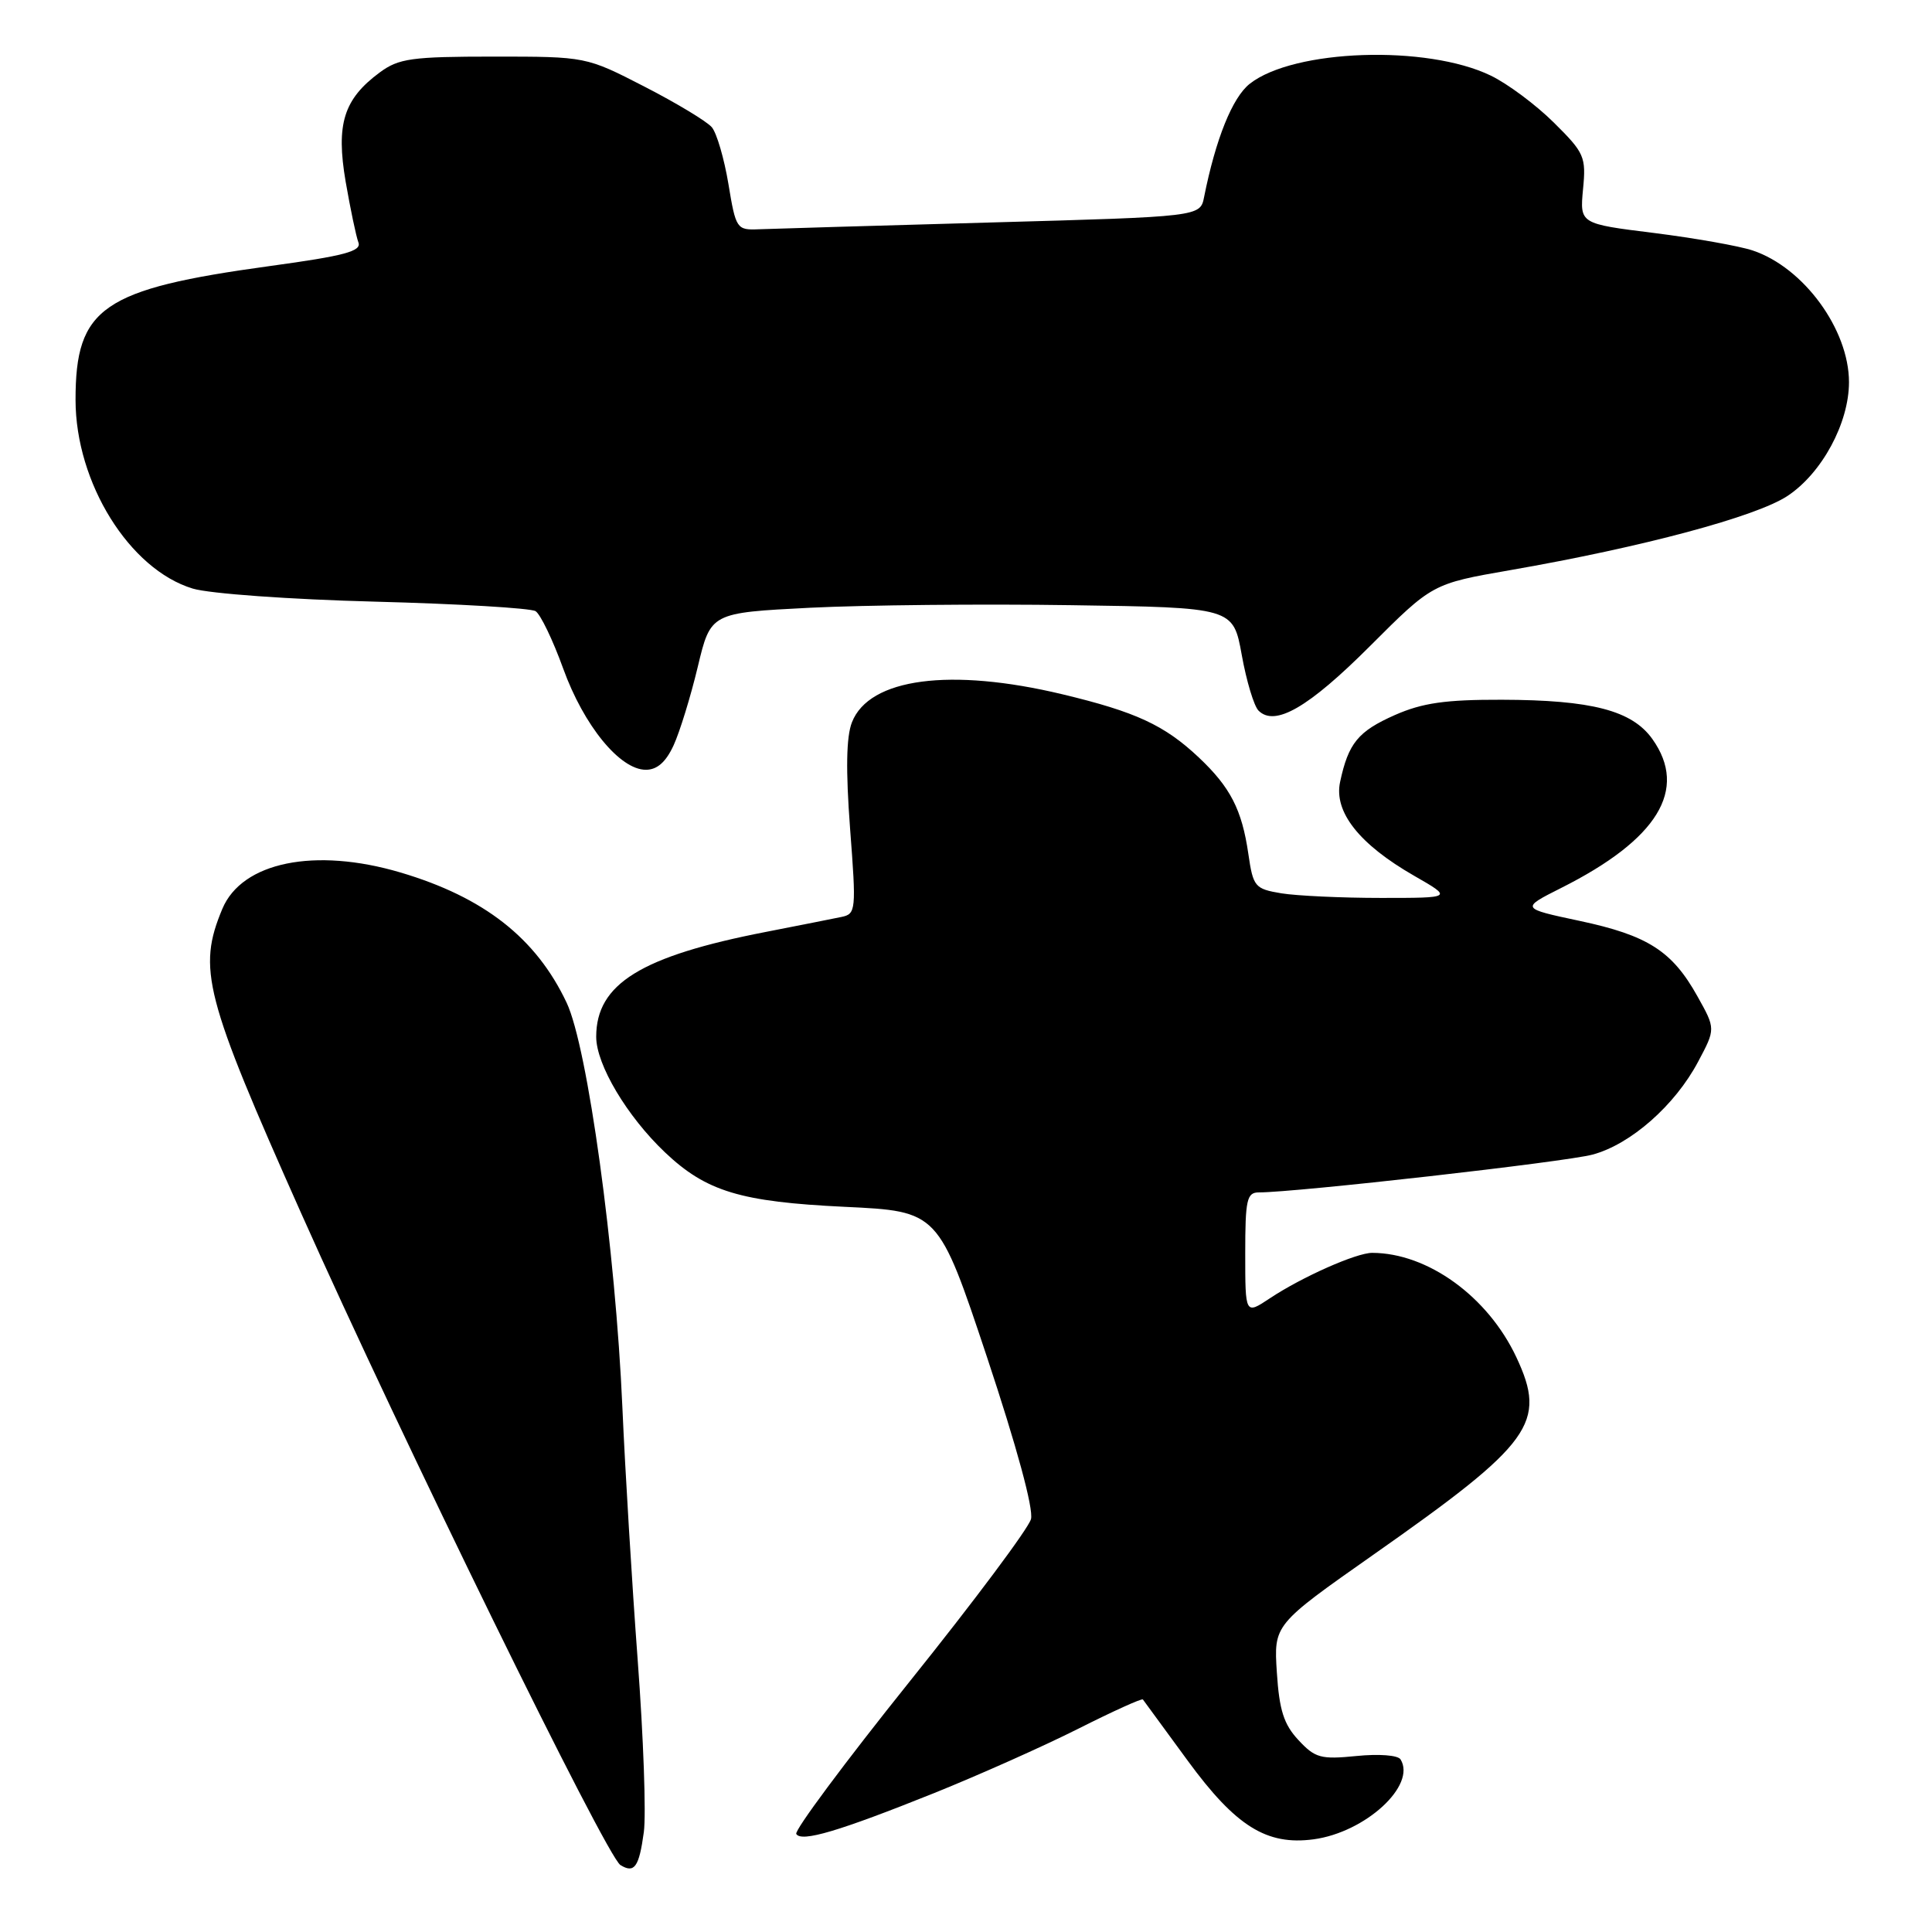 <?xml version="1.0" encoding="UTF-8" standalone="no"?>
<!DOCTYPE svg PUBLIC "-//W3C//DTD SVG 1.1//EN" "http://www.w3.org/Graphics/SVG/1.1/DTD/svg11.dtd" >
<svg xmlns="http://www.w3.org/2000/svg" xmlns:xlink="http://www.w3.org/1999/xlink" version="1.1" viewBox="0 0 256 256">
 <g >
 <path fill="currentColor"
d=" M 85.31 242.77 C 85.63 240.42 85.26 230.18 84.50 220.00 C 83.74 209.82 82.83 194.75 82.47 186.50 C 81.56 165.62 77.86 138.73 75.08 132.86 C 71.03 124.29 64.13 118.89 53.07 115.61 C 41.72 112.25 32.06 114.22 29.46 120.43 C 26.15 128.37 27.07 131.96 39.91 160.77 C 53.11 190.37 80.34 245.97 82.21 247.13 C 84.06 248.27 84.68 247.40 85.31 242.77 Z  M 123.81 237.58 C 129.69 235.21 138.26 231.39 142.85 229.08 C 147.45 226.76 151.31 225.01 151.44 225.19 C 151.57 225.36 154.25 229.02 157.40 233.33 C 163.75 242.00 167.84 244.55 174.05 243.72 C 180.92 242.80 187.71 236.57 185.58 233.13 C 185.24 232.57 182.70 232.38 179.74 232.68 C 175.02 233.15 174.26 232.95 172.05 230.57 C 170.11 228.49 169.51 226.60 169.19 221.61 C 168.78 215.28 168.78 215.28 181.99 206.00 C 203.06 191.21 205.00 188.54 200.93 179.85 C 197.16 171.81 189.19 166.03 181.83 166.01 C 179.74 166.00 172.52 169.20 168.25 172.04 C 165.00 174.20 165.00 174.20 165.00 166.10 C 165.00 158.95 165.21 158.00 166.81 158.00 C 171.73 158.00 207.45 153.96 211.02 152.99 C 216.07 151.64 221.95 146.46 225.01 140.68 C 227.33 136.32 227.33 136.32 224.91 132.00 C 221.57 126.01 218.33 123.94 209.30 122.02 C 201.50 120.36 201.50 120.36 206.86 117.66 C 219.66 111.23 223.71 104.62 218.95 97.93 C 216.25 94.14 210.91 92.75 198.99 92.72 C 191.53 92.70 188.47 93.14 184.82 94.75 C 179.95 96.91 178.67 98.47 177.57 103.61 C 176.72 107.58 180.10 111.87 187.39 116.05 C 192.50 118.98 192.50 118.98 183.00 118.98 C 177.78 118.98 171.83 118.70 169.79 118.37 C 166.27 117.78 166.05 117.52 165.41 113.13 C 164.56 107.28 163.03 104.31 158.84 100.36 C 154.29 96.08 150.51 94.33 140.79 92.00 C 125.93 88.44 115.18 89.86 112.89 95.70 C 112.13 97.63 112.06 102.02 112.64 109.79 C 113.47 120.63 113.42 121.10 111.50 121.50 C 110.40 121.73 105.90 122.62 101.50 123.48 C 84.93 126.70 79.00 130.37 79.00 137.38 C 79.00 141.07 83.09 147.93 88.12 152.70 C 93.59 157.88 98.12 159.25 111.92 159.91 C 124.34 160.50 124.34 160.50 130.77 179.79 C 134.72 191.67 136.97 199.93 136.61 201.29 C 136.29 202.51 129.05 212.20 120.51 222.84 C 111.98 233.48 105.23 242.56 105.51 243.01 C 106.20 244.13 111.15 242.66 123.81 237.58 Z  M 89.26 98.75 C 90.08 96.96 91.52 92.28 92.46 88.35 C 94.17 81.20 94.17 81.20 107.33 80.53 C 114.58 80.17 130.15 80.01 141.95 80.19 C 163.40 80.50 163.40 80.50 164.54 86.79 C 165.16 90.24 166.16 93.56 166.76 94.16 C 168.93 96.33 173.38 93.76 181.52 85.62 C 189.80 77.34 189.80 77.34 200.15 75.54 C 217.67 72.49 232.71 68.46 236.86 65.71 C 241.41 62.70 245.00 56.06 245.00 50.64 C 245.00 43.66 238.99 35.44 232.24 33.19 C 230.45 32.59 224.56 31.55 219.16 30.87 C 209.33 29.65 209.33 29.65 209.76 25.07 C 210.18 20.77 209.94 20.25 205.89 16.24 C 203.52 13.89 199.76 11.09 197.54 10.02 C 189.06 5.91 171.43 6.51 165.60 11.10 C 163.30 12.91 161.09 18.40 159.55 26.10 C 159.04 28.71 159.04 28.71 131.27 29.48 C 116.00 29.91 102.16 30.31 100.52 30.38 C 97.62 30.50 97.50 30.32 96.52 24.38 C 95.96 21.02 94.97 17.63 94.32 16.86 C 93.67 16.09 89.66 13.67 85.40 11.48 C 77.66 7.50 77.66 7.50 65.41 7.50 C 54.55 7.50 52.84 7.74 50.33 9.59 C 45.53 13.13 44.50 16.45 45.80 24.07 C 46.43 27.70 47.19 31.33 47.49 32.12 C 47.94 33.29 45.65 33.90 35.77 35.25 C 13.55 38.30 10.00 40.74 10.01 53.00 C 10.02 63.97 17.15 75.45 25.54 77.99 C 27.74 78.66 38.44 79.43 49.64 79.72 C 60.72 80.01 70.31 80.58 70.96 80.98 C 71.61 81.38 73.26 84.81 74.63 88.60 C 77.36 96.15 82.14 102.00 85.58 102.00 C 87.08 102.00 88.24 100.97 89.26 98.75 Z "/>
</g>
</svg>